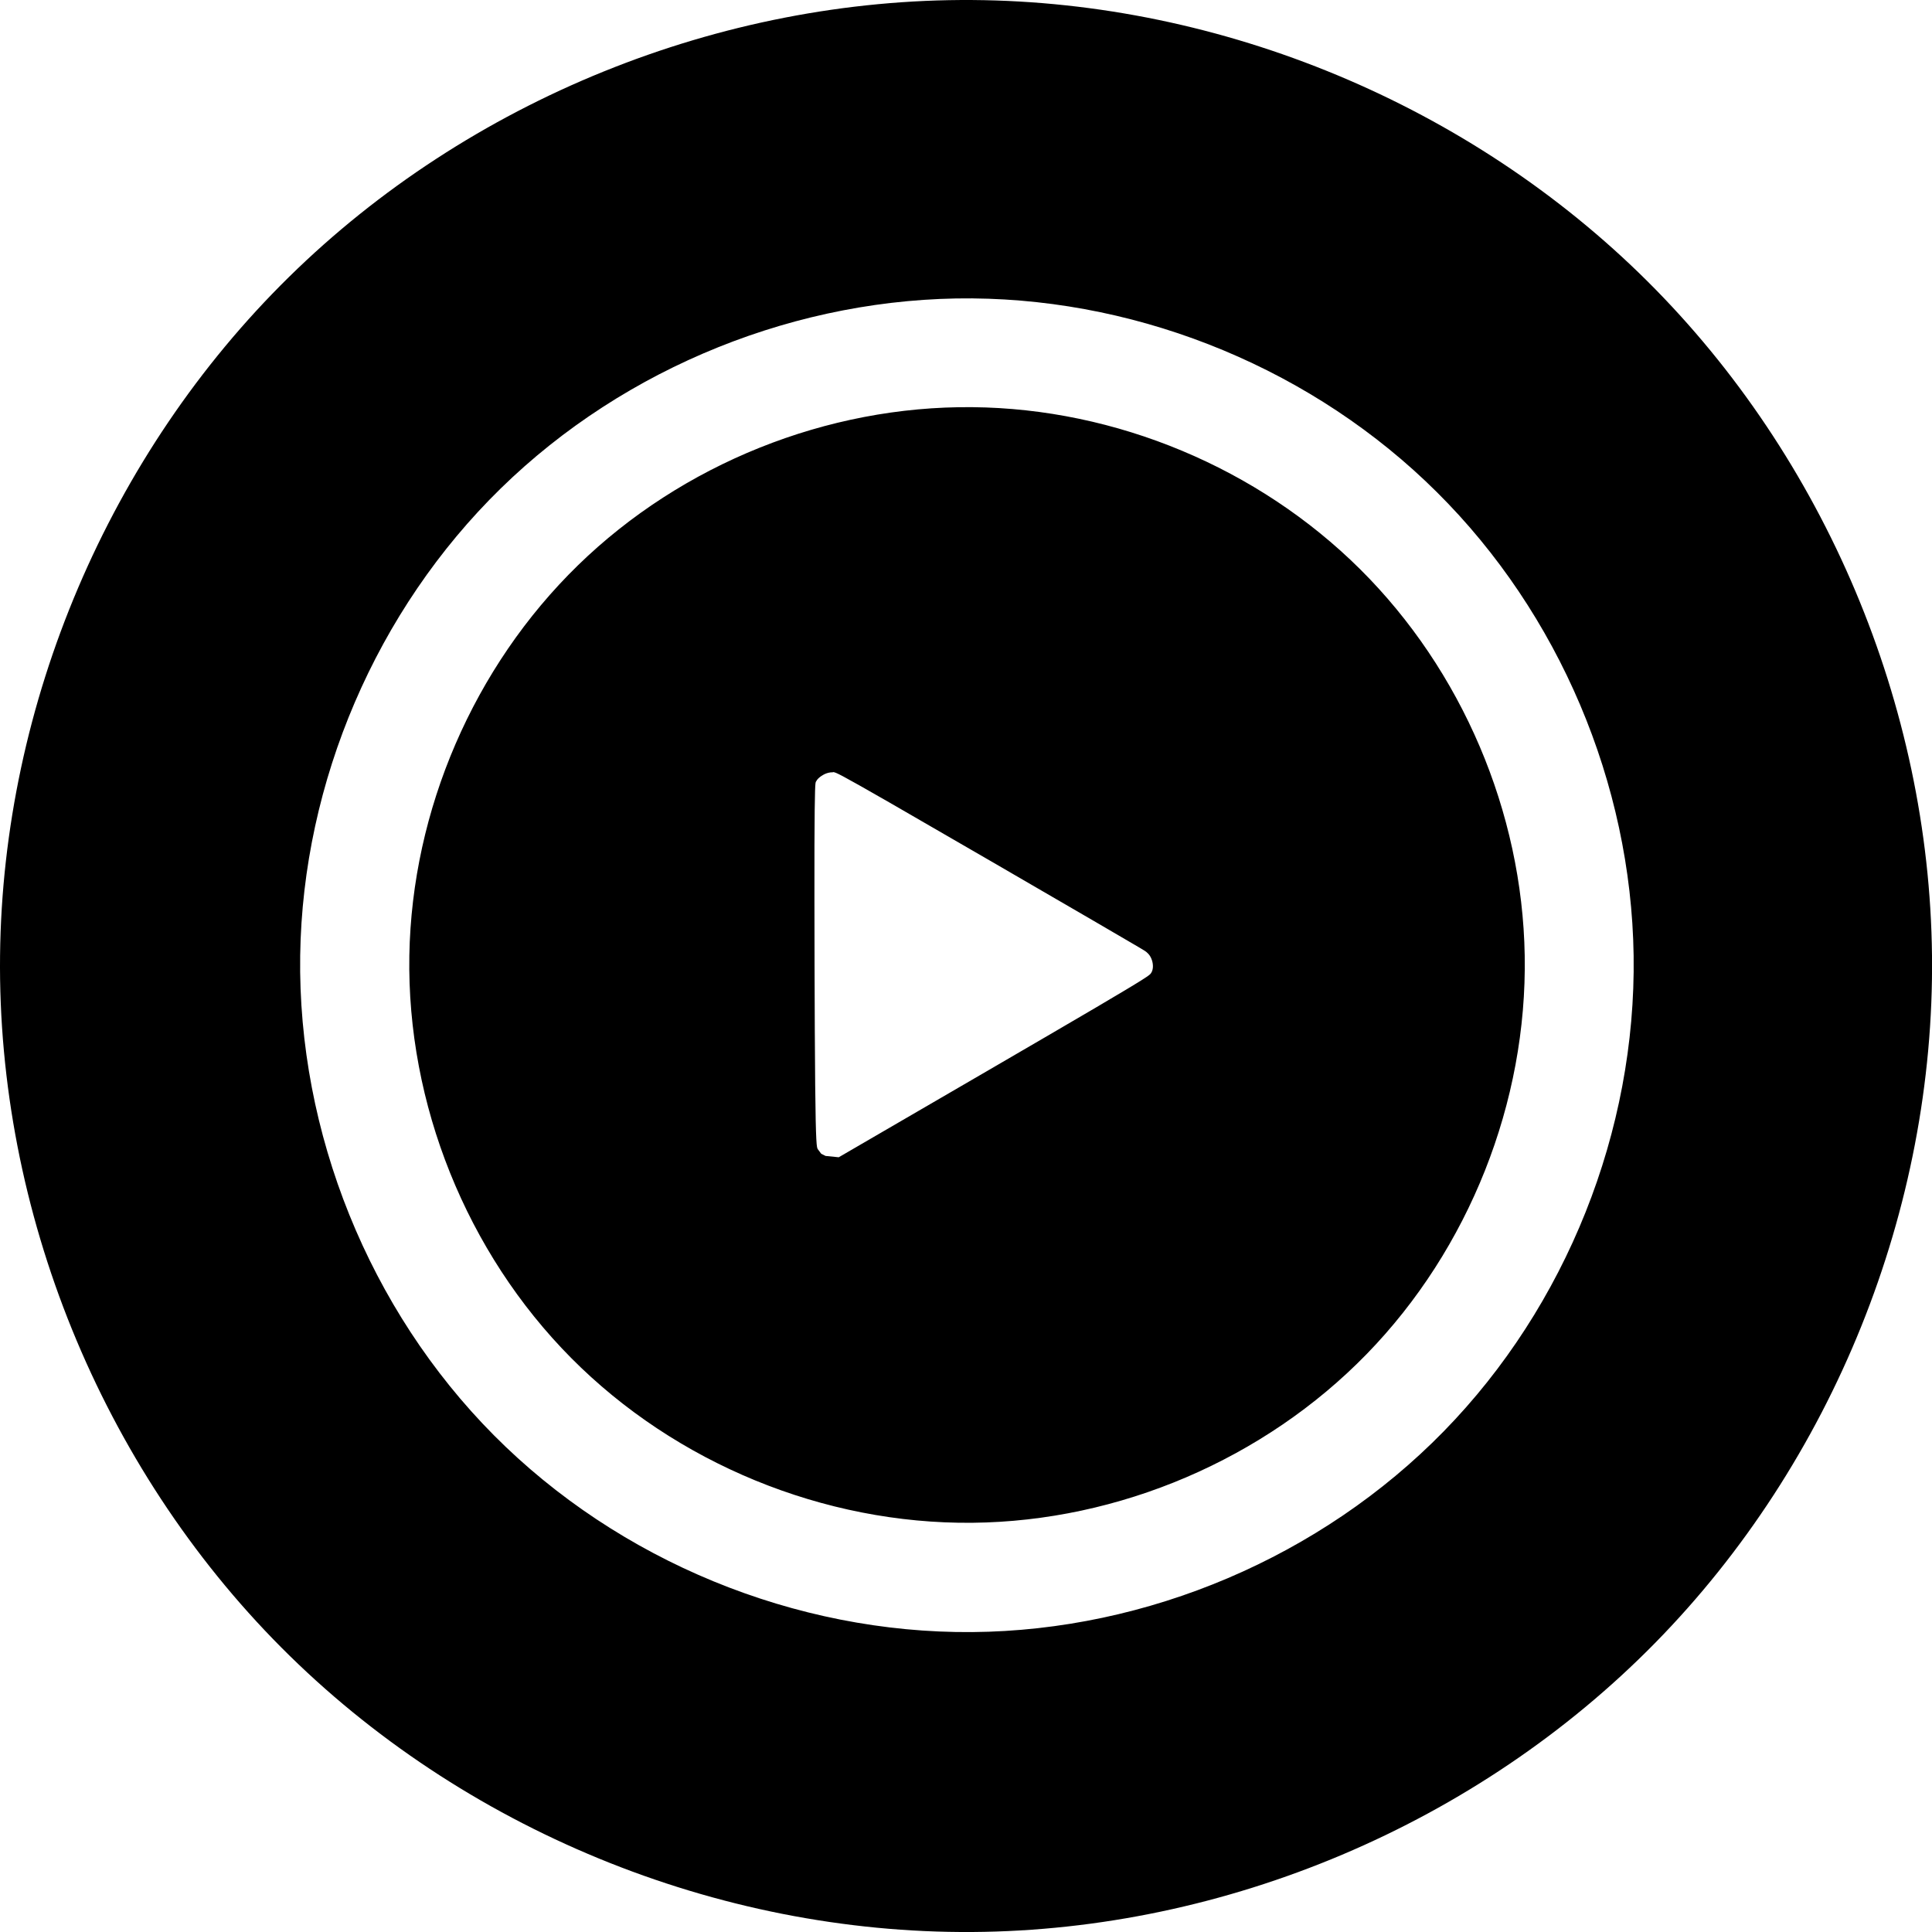 <?xml version="1.0" encoding="UTF-8" standalone="no"?>
<svg
   width="16"
   height="16"
   version="1"
   id="svg566"
   xmlns="http://www.w3.org/2000/svg"
   xmlns:svg="http://www.w3.org/2000/svg">
  <defs
     id="defs570" />
  <path
     id="path3"
     style="display:inline;fill:#000000;fill-opacity:1;fill-rule:nonzero;stroke-width:0.123;stroke-dasharray:none;enable-background:new"
     d="m 8.053,3.372 c -1.204,-0.012 -2.405,0.47 -3.267,1.31 -0.862,0.84 -1.375,2.027 -1.396,3.231 -0.021,1.23 0.474,2.46 1.34,3.333 0.866,0.873 2.093,1.377 3.323,1.365 1.215,-0.012 2.417,-0.526 3.265,-1.397 0.848,-0.871 1.33,-2.086 1.309,-3.301 -0.02,-1.189 -0.52,-2.362 -1.364,-3.2 -0.844,-0.838 -2.021,-1.33 -3.21,-1.341 z m -1.155,3.022 c 0.023,10e-4 0.046,0.01 0.475,0.256 0.429,0.247 1.263,0.731 1.684,0.976 0.421,0.245 0.428,0.25 0.437,0.258 0.009,0.008 0.02,0.018 0.029,0.032 0.009,0.014 0.017,0.033 0.021,0.051 0.004,0.018 0.005,0.036 0.003,0.051 -0.002,0.015 -0.006,0.029 -0.016,0.043 -0.01,0.014 -0.025,0.03 -0.457,0.284 -0.432,0.254 -1.28,0.746 -2.128,1.239 l -0.109,-0.011 -0.036,-0.018 -0.029,-0.039 c -0.008,-0.015 -0.016,-0.03 -0.021,-0.531 -0.005,-0.501 -0.007,-1.488 -0.006,-1.988 0.002,-0.5 0.007,-0.513 0.012,-0.523 0.006,-0.011 0.012,-0.02 0.024,-0.031 0.012,-0.011 0.029,-0.023 0.05,-0.033 0.02,-0.009 0.043,-0.015 0.066,-0.014 z M 8.053,1.6568682e-4 C 5.964,-0.014 3.882,0.83 2.393,2.294 0.903,3.758 0.023,5.825 4.501395e-4,7.913 -0.023,10.031 0.837,12.144 2.331,13.645 c 1.494,1.501 3.604,2.369 5.722,2.355 2.1,-0.014 4.181,-0.895 5.653,-2.393 1.472,-1.498 2.317,-3.594 2.294,-5.694 -0.022,-2.071 -0.887,-4.121 -2.355,-5.582 C 12.177,0.87 10.124,0.014 8.053,1.6568682e-4 Z m 0,2.471 c 1.425,0.012 2.837,0.6 3.847,1.605 1.011,1.004 1.608,2.412 1.629,3.837 0.021,1.452 -0.558,2.903 -1.573,3.941 -1.015,1.038 -2.452,1.65 -3.904,1.662 C 6.586,13.528 5.124,12.927 4.09,11.886 3.057,10.846 2.465,9.38 2.486,7.913 2.507,6.473 3.118,5.051 4.147,4.045 5.177,3.038 6.613,2.46 8.053,2.471 Z" />
</svg>

